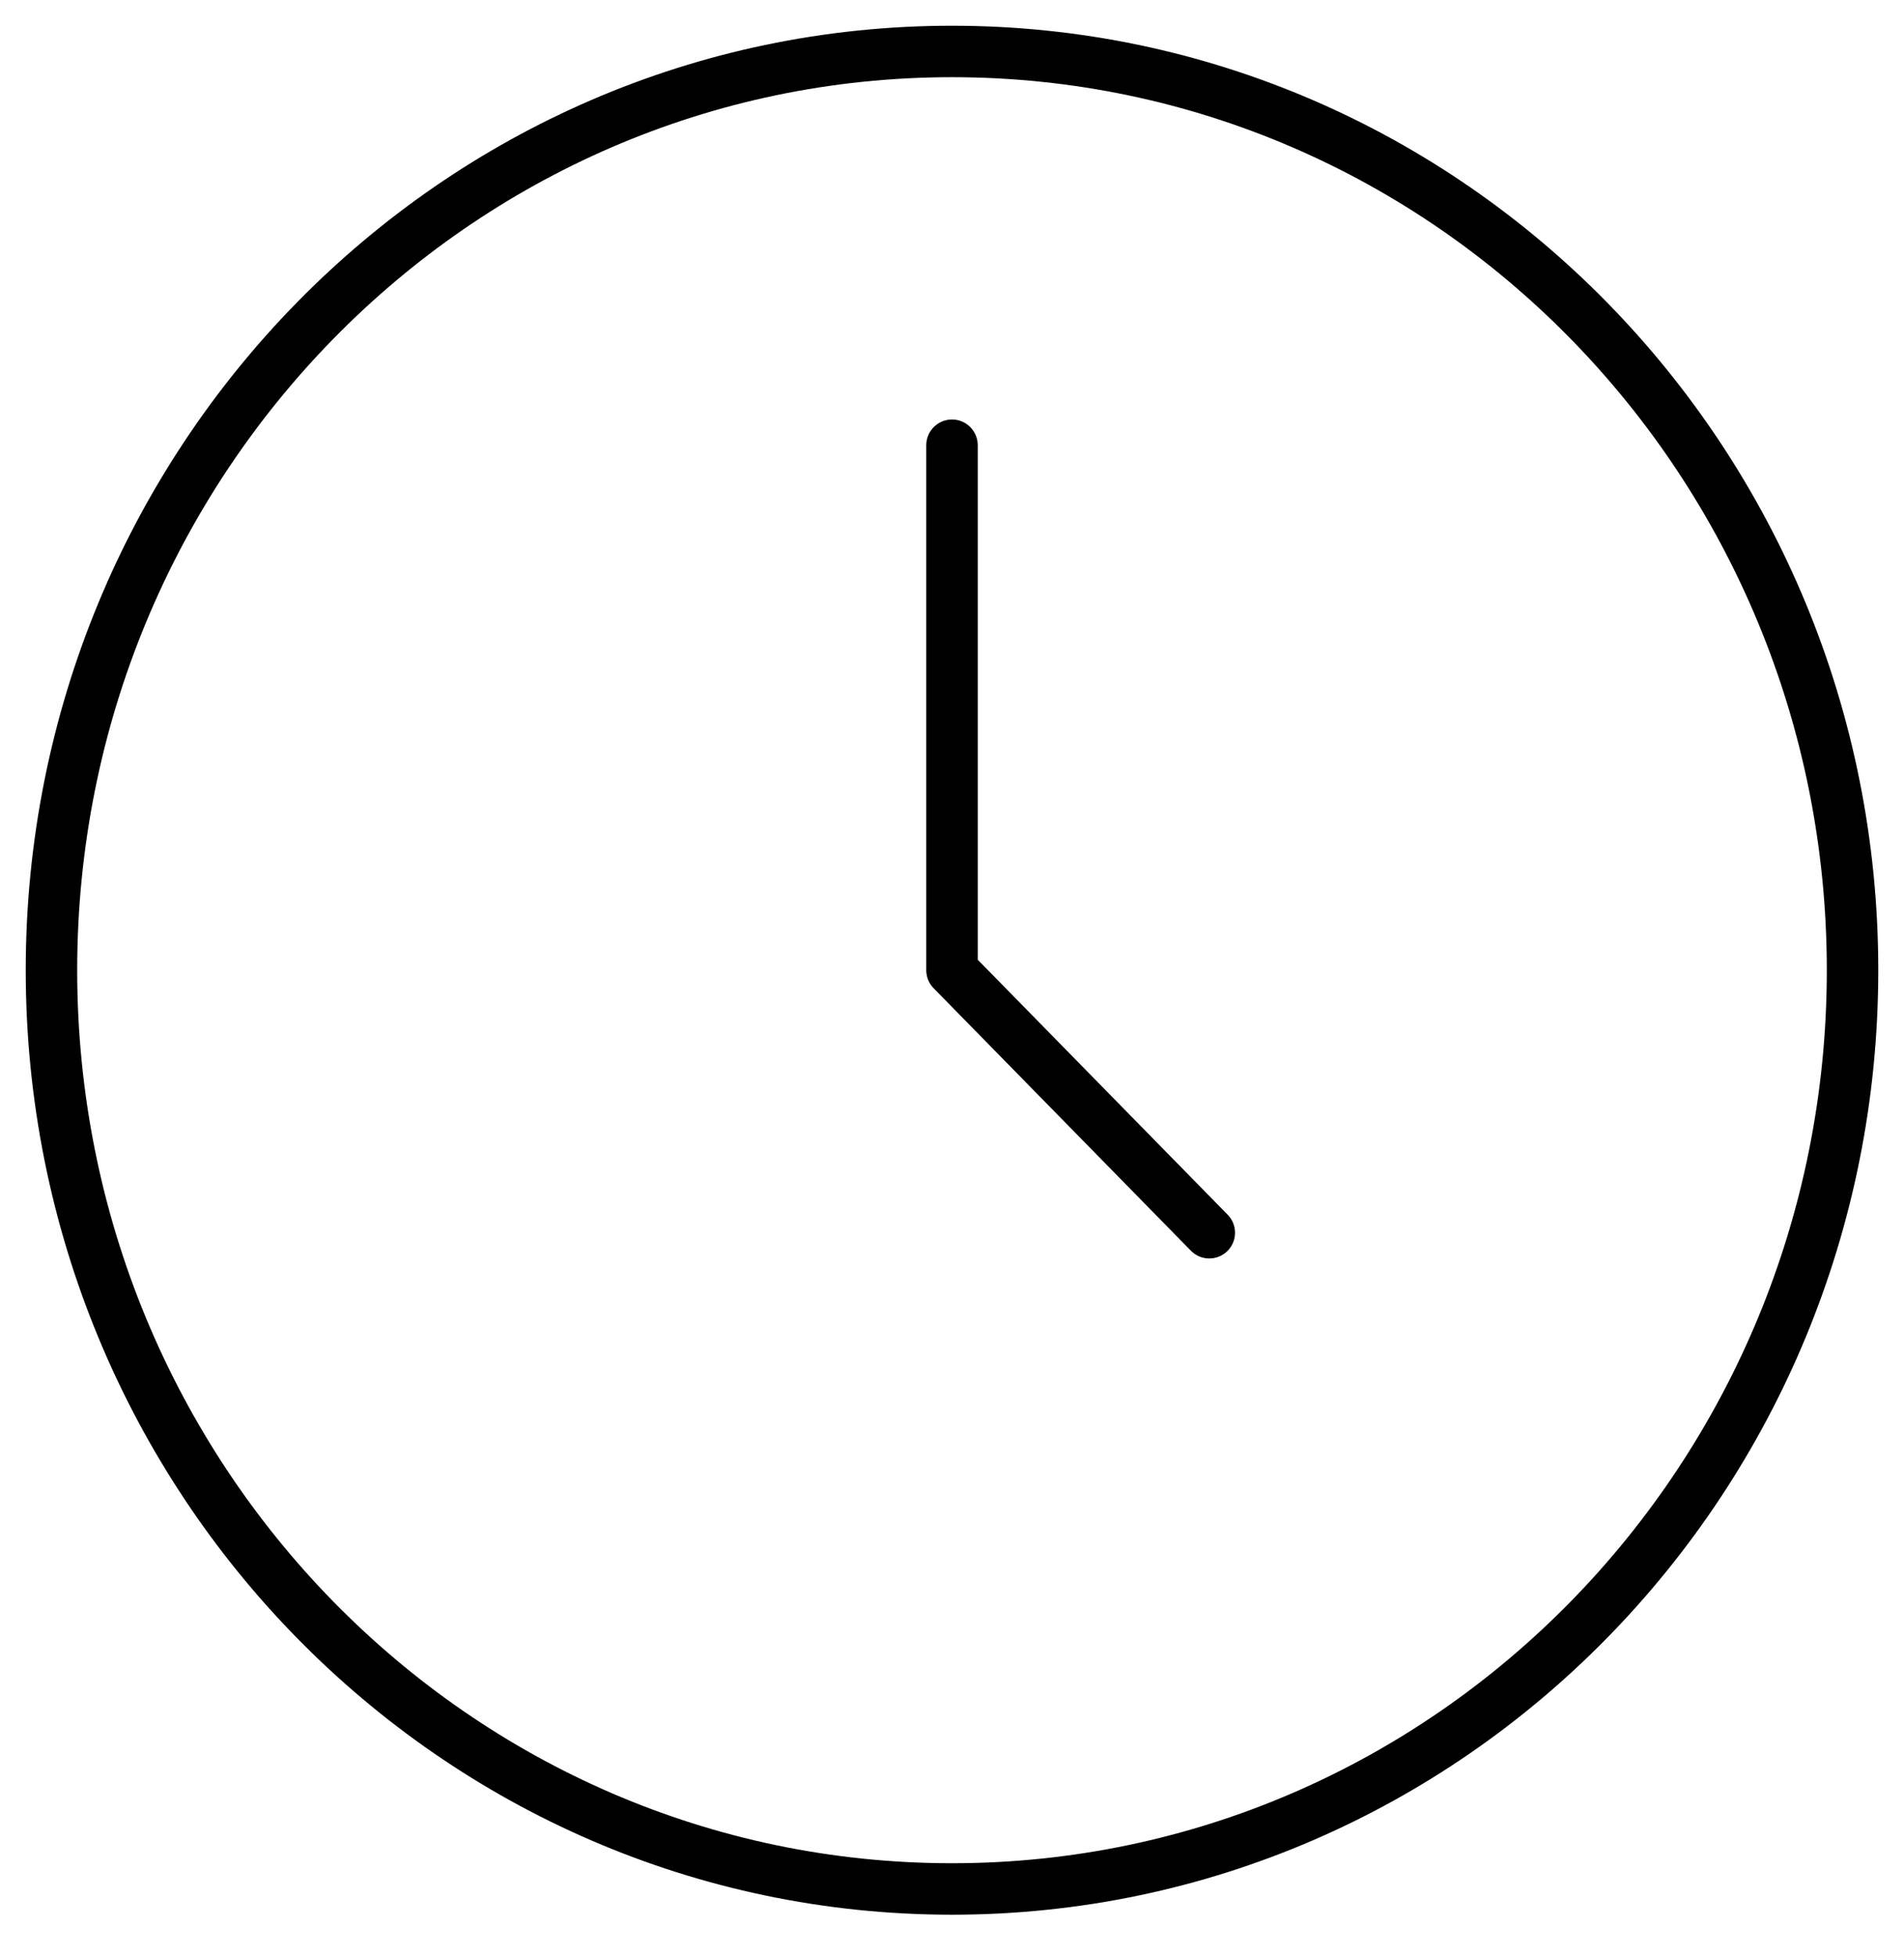 <svg width="37" height="38" viewBox="0 0 37 38" fill="none" xmlns="http://www.w3.org/2000/svg">
<path d="M18.5 36.704C28.165 36.704 36 28.711 36 18.852C36 8.993 28.165 1 18.5 1C8.835 1 1 8.993 1 18.852C1 28.711 8.835 36.704 18.5 36.704Z" stroke="black" stroke-linecap="round" stroke-linejoin="round"/>
<path d="M18.5 8.651V18.852L23.5 23.953" stroke="black" stroke-linecap="round" stroke-linejoin="round"/>
</svg>
